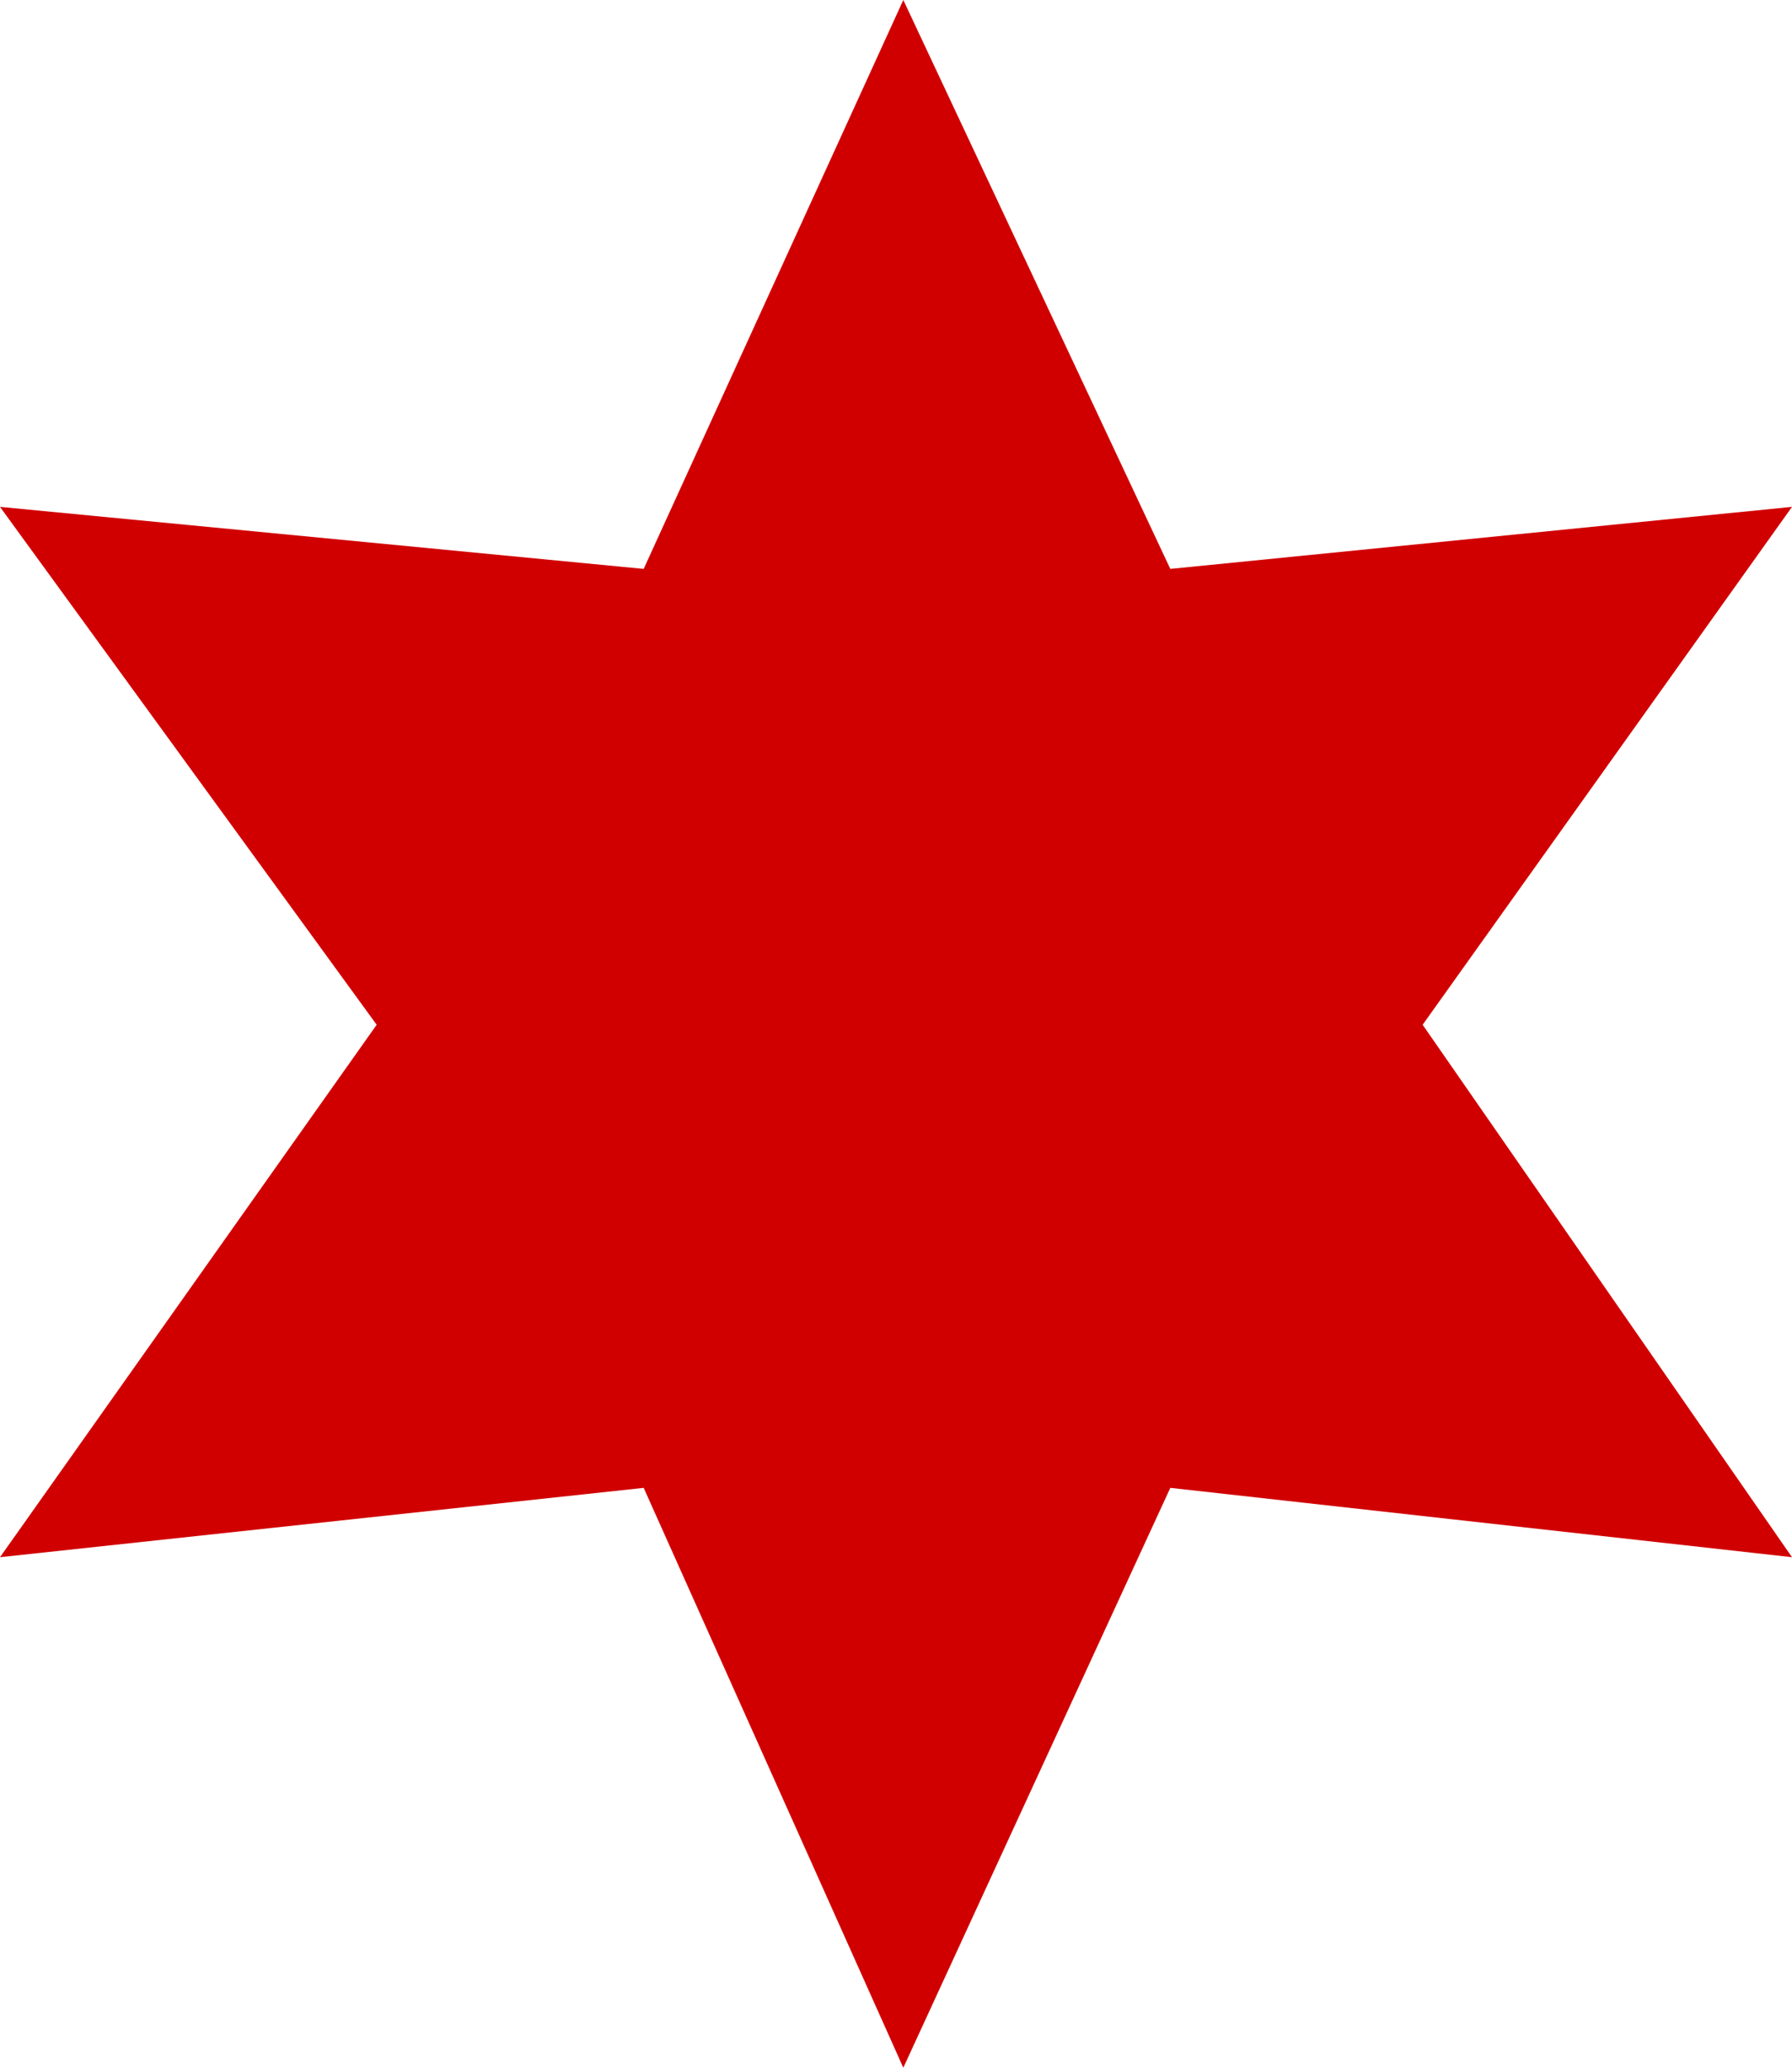 <svg width="26" height="30" viewBox="0 0 26 30" fill="none" xmlns="http://www.w3.org/2000/svg">
<path d="M9.339 8.254L13.106 0L16.98 8.254L26 7.354L20.641 14.868L26 22.593L16.98 21.587L13.106 30L9.339 21.587L0 22.593L5.465 14.868L0 7.354L9.339 8.254Z" fill="#D10000"/>
</svg>

